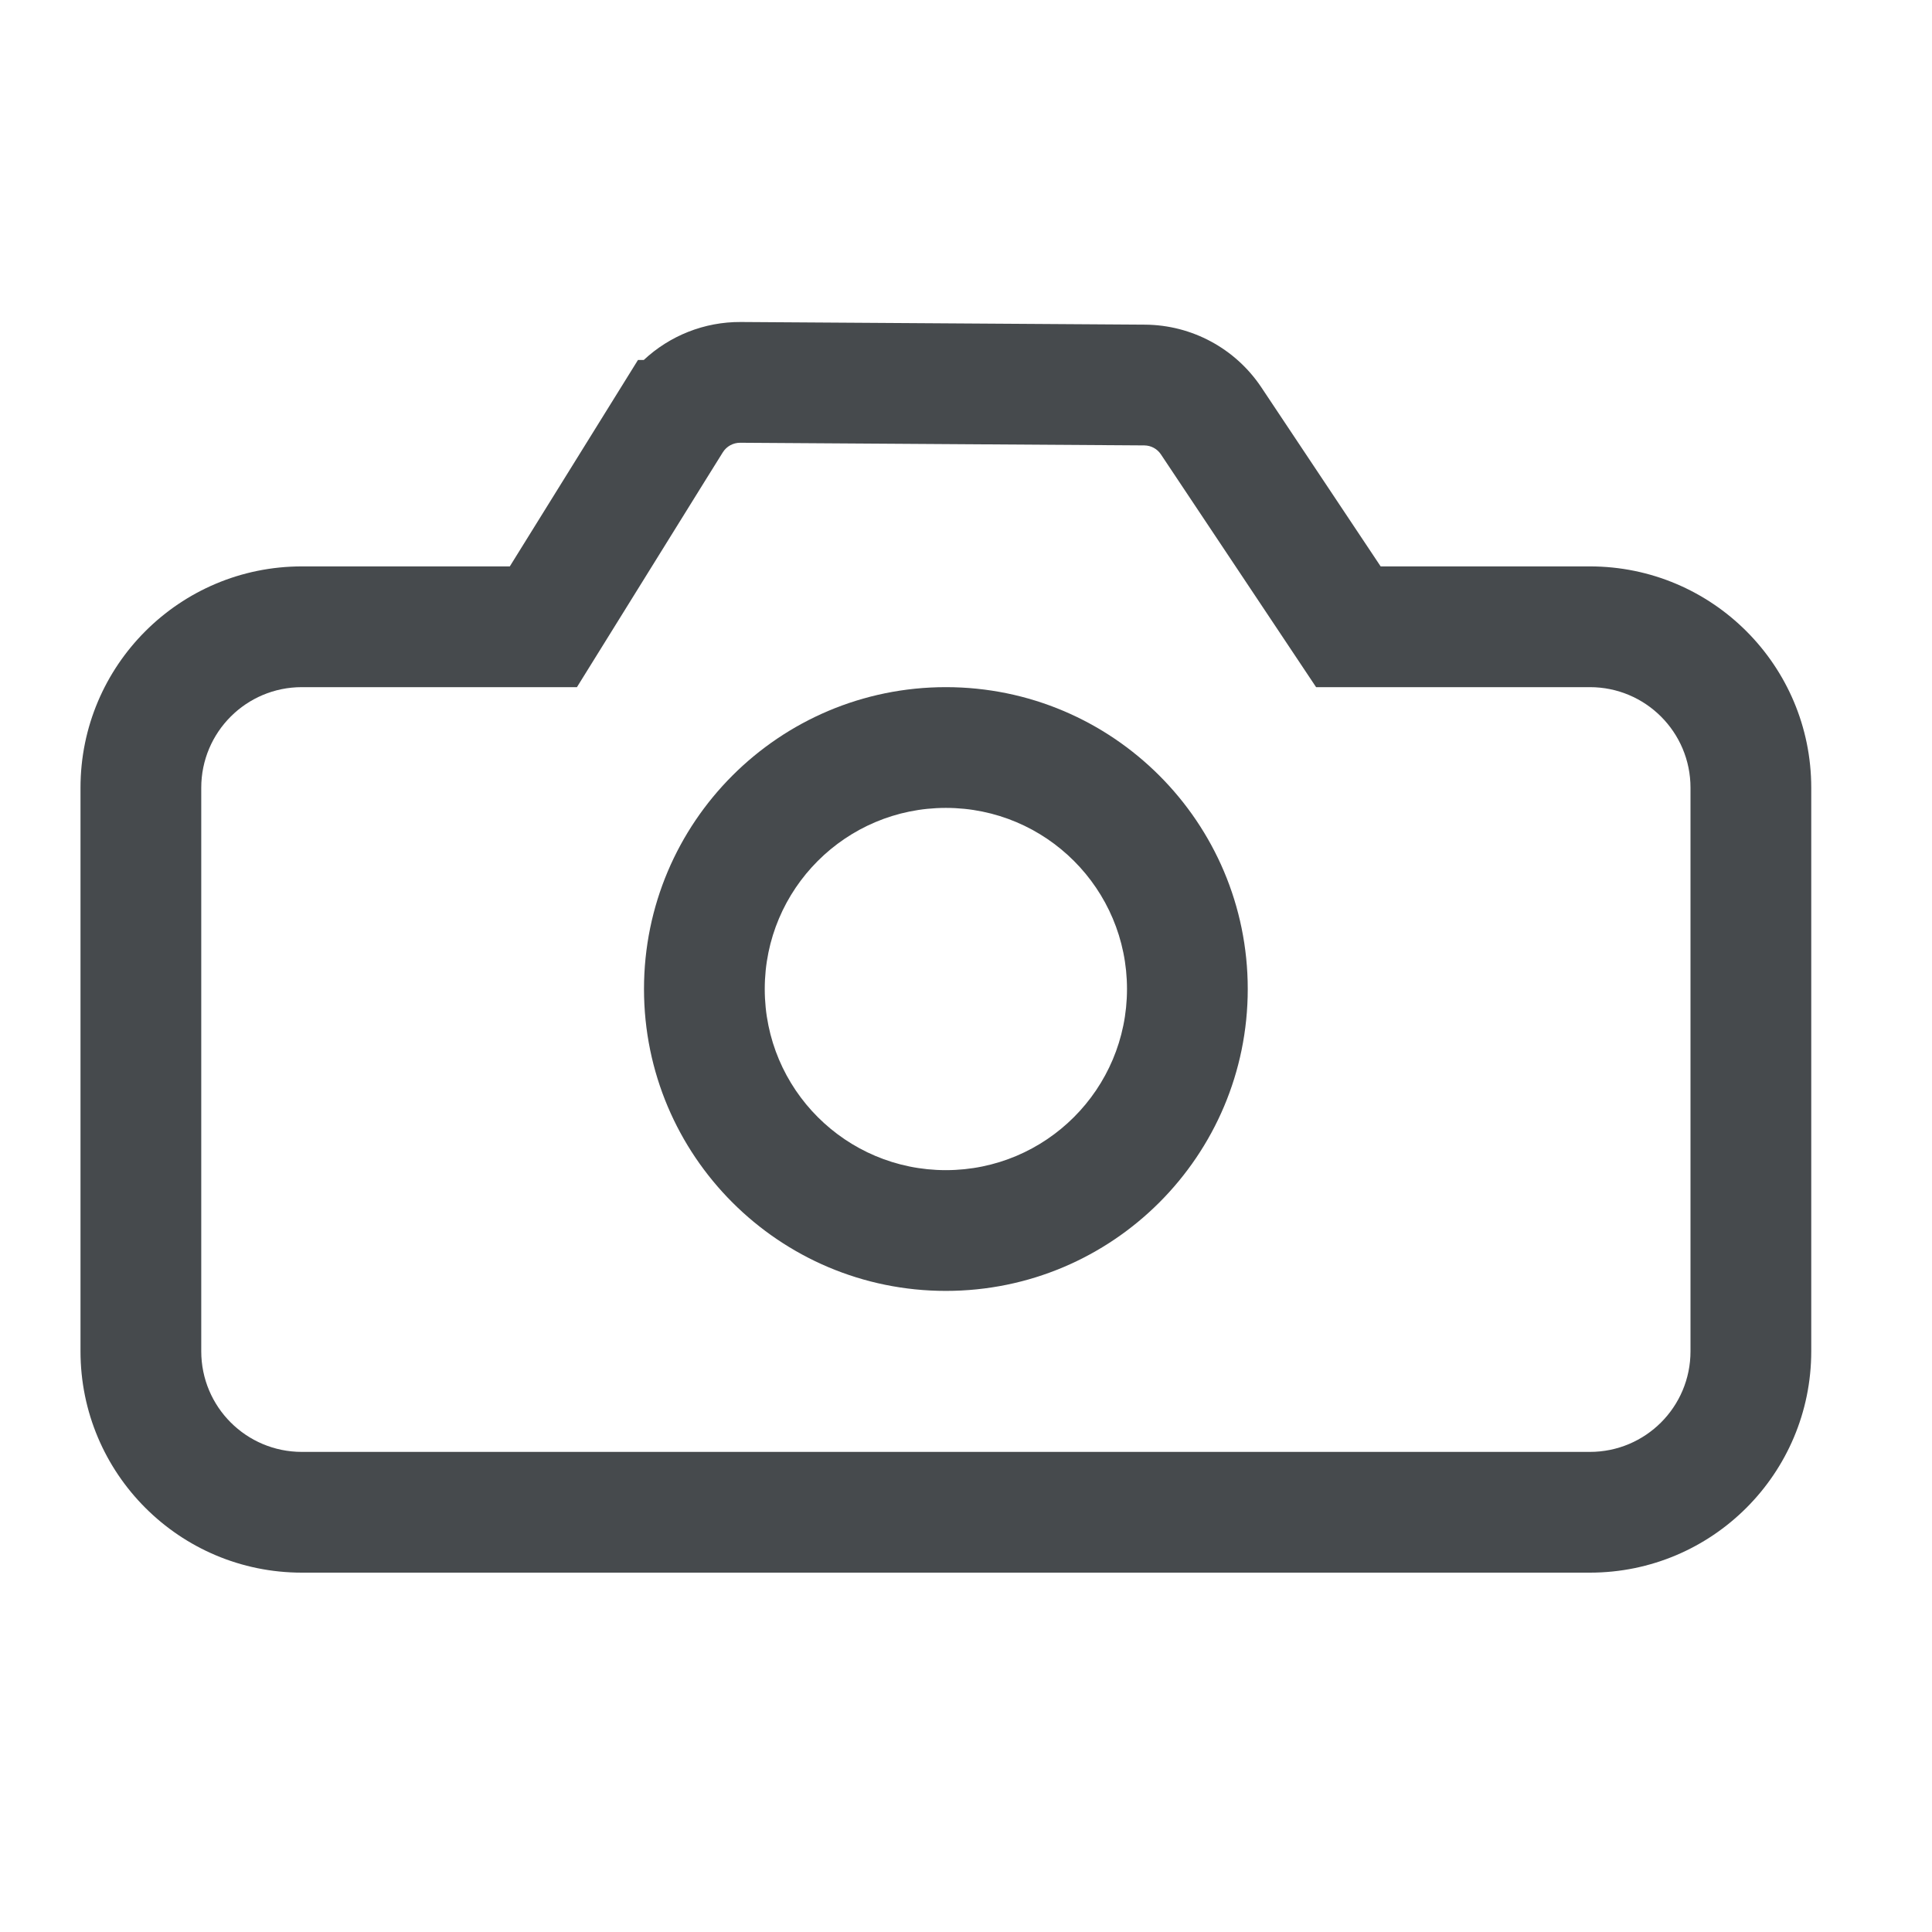 <svg width="24" height="24" viewBox="0 0 24 24" fill="none" xmlns="http://www.w3.org/2000/svg">
<path fill-rule="evenodd" clip-rule="evenodd" d="M7.997 4.472C8.32 4.17 8.75 3.997 9.203 4L14.225 4.033C14.806 4.037 15.347 4.329 15.669 4.812L17.151 7.036H19.75C21.269 7.036 22.5 8.267 22.5 9.786V16.786C22.5 18.305 21.269 19.536 19.75 19.536H3.75C2.231 19.536 1 18.305 1 16.786V9.786C1 8.267 2.231 7.036 3.75 7.036H6.333L7.925 4.472H7.997ZM9.194 5.5C9.107 5.5 9.026 5.544 8.979 5.619L8.759 5.972L7.167 8.536H3.75C3.059 8.536 2.5 9.095 2.5 9.786V16.786C2.5 17.477 3.059 18.036 3.75 18.036H19.75C20.441 18.036 21 17.477 21 16.786V9.786C21 9.095 20.441 8.536 19.75 8.536H16.349L14.421 5.644C14.375 5.575 14.298 5.534 14.216 5.533L9.194 5.5V5.5Z" fill="#464A4D"/>
<path fill-rule="evenodd" clip-rule="evenodd" d="M11.75 10.036C10.507 10.036 9.5 11.043 9.5 12.286C9.5 13.529 10.507 14.536 11.75 14.536C12.993 14.536 14 13.529 14 12.286C14 11.043 12.993 10.036 11.75 10.036ZM8 12.286C8 10.215 9.679 8.536 11.75 8.536C13.821 8.536 15.5 10.215 15.5 12.286C15.5 14.357 13.821 16.036 11.75 16.036C9.679 16.036 8 14.357 8 12.286Z" fill="#464A4D"/>
</svg>
